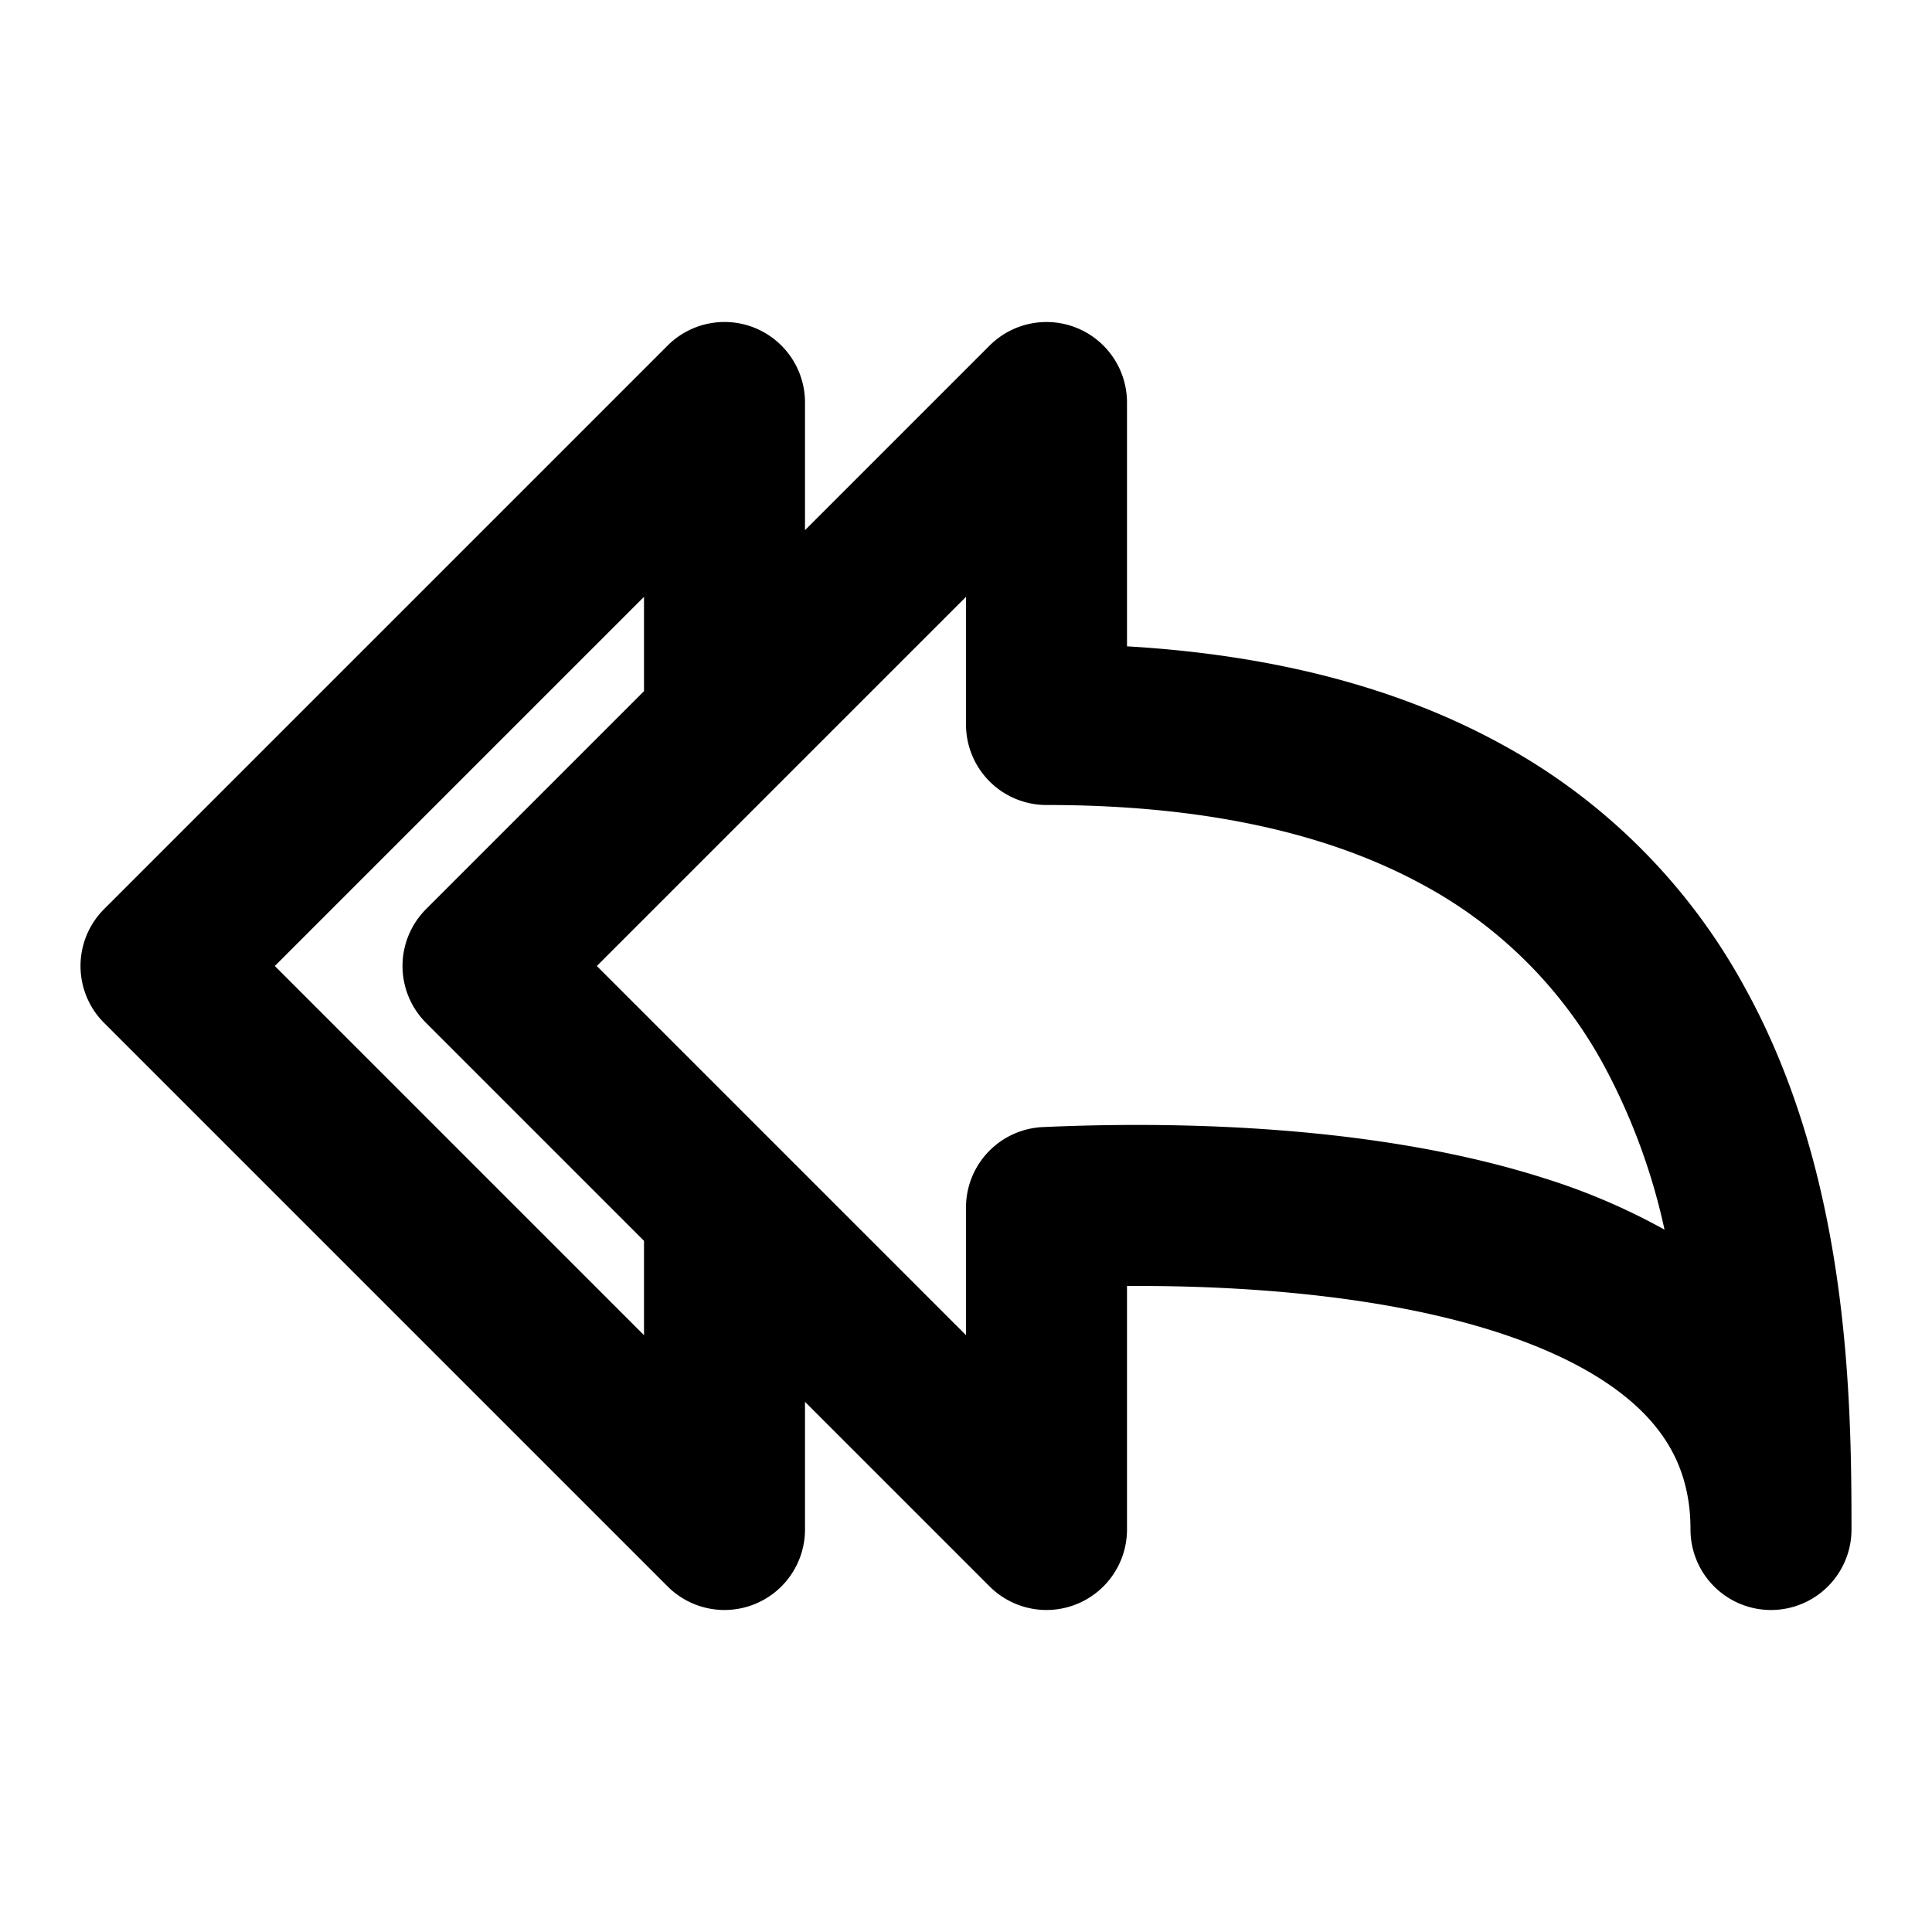 <svg xmlns="http://www.w3.org/2000/svg" width="3em" height="3em" viewBox="0 0 24 24"><g fill="currentColor"><path d="M9.383 4.076A1 1 0 0 1 10 5v1.586l2.293-2.293A1 1 0 0 1 14 5v3.029c1.859.109 3.371.526 4.593 1.184a7.556 7.556 0 0 1 3.082 3.054C22.965 14.602 23 17.348 23 19a1 1 0 1 1-2 0c0-.621-.218-1.081-.597-1.46c-.404-.403-1.021-.741-1.832-1c-1.344-.428-3.02-.574-4.571-.565V19a1 1 0 0 1-1.707.707L10 17.414V19a1 1 0 0 1-1.707.707l-7-7a1 1 0 0 1 0-1.414l7-7a1 1 0 0 1 1.09-.217zM8 15.414l-2.707-2.707a1 1 0 0 1 0-1.414L8 8.586V7.414L3.414 12L8 16.586v-1.172zm12.677-.14a7.768 7.768 0 0 0-.753-2.04a5.556 5.556 0 0 0-2.28-2.26C16.566 10.393 15.075 10 13 10a1 1 0 0 1-1-1V7.414L7.414 12L12 16.586V15a1 1 0 0 1 .955-.999c1.879-.085 4.266.01 6.224.634a7.97 7.97 0 0 1 1.498.64z"/></g></svg>